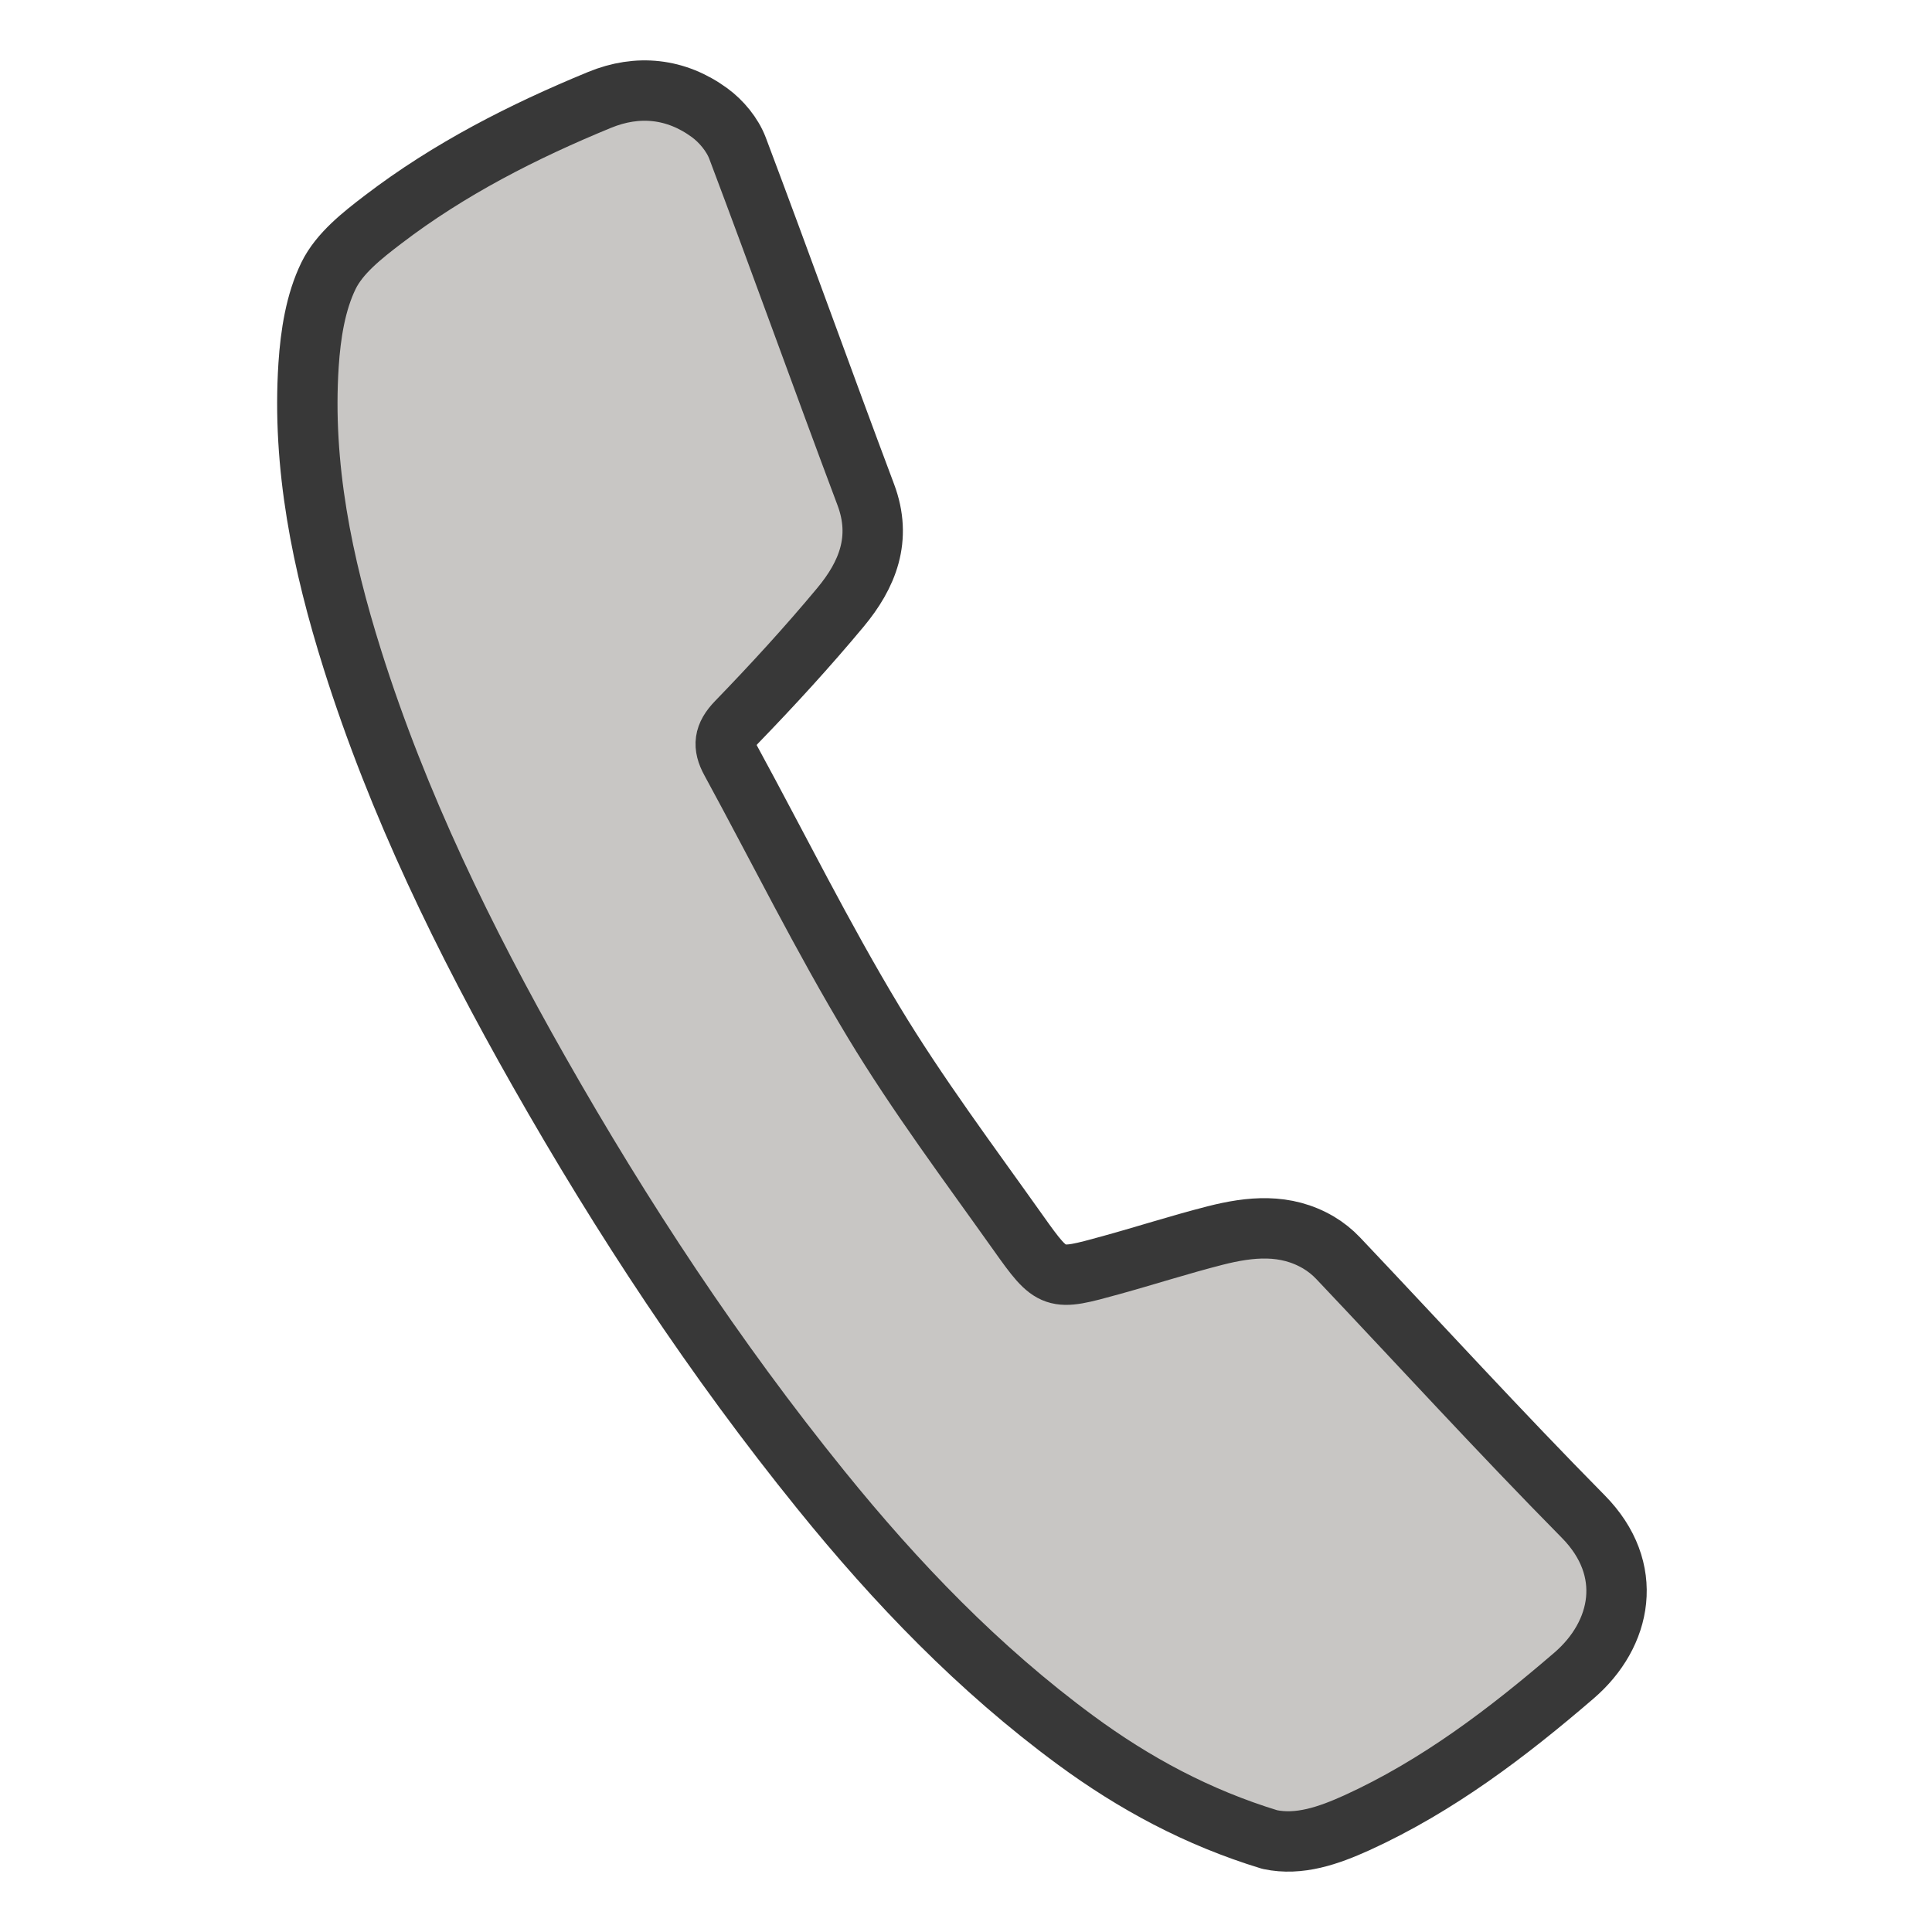 <?xml version="1.0" encoding="UTF-8"?>
<!DOCTYPE svg PUBLIC "-//W3C//DTD SVG 1.1//EN" "http://www.w3.org/Graphics/SVG/1.1/DTD/svg11.dtd">
<svg version="1.1" id="Layer_1" xmlns="http://www.w3.org/2000/svg" xmlns:xlink="http://www.w3.org/1999/xlink" x="0px" y="0px" width="32px" height="32px" viewBox="0 0 32 32" enable-background="new 0 0 32 32" xml:space="preserve">
  <g id="icon">
    <path d="M21.032,30.469c-1.2,-0.366,-2.248,-0.933,-3.218,-1.647c-1.603,-1.18,-2.971,-2.603,-4.217,-4.144c-1.759,-2.174,-3.291,-4.502,-4.671,-6.933c-1.237,-2.179,-2.333,-4.423,-3.088,-6.818c-0.5,-1.587,-0.836,-3.209,-0.727,-4.885c0.033,-0.501,0.115,-1.035,0.331,-1.477c0.181,-0.37,0.56,-0.668,0.904,-0.93c1.094,-0.836,2.315,-1.458,3.584,-1.98c0.632,-0.26,1.266,-0.195,1.822,0.211c0.196,0.143,0.379,0.364,0.464,0.589c0.72,1.908,1.407,3.829,2.124,5.738c0.274,0.729,0.027,1.33,-0.419,1.866c-0.546,0.656,-1.125,1.287,-1.719,1.901c-0.212,0.219,-0.231,0.395,-0.097,0.641c0.787,1.445,1.518,2.922,2.367,4.329c0.727,1.205,1.576,2.338,2.392,3.488c0.572,0.806,0.588,0.799,1.537,0.537c0.577,-0.159,1.147,-0.343,1.727,-0.491c0.579,-0.147,1.163,-0.207,1.712,0.117c0.118,0.07,0.229,0.159,0.323,0.258c1.352,1.427,2.679,2.88,4.06,4.279c0.863,0.874,0.639,1.953,-0.152,2.634c-1.102,0.948,-2.261,1.83,-3.597,2.439C22.003,30.404,21.52,30.572,21.032,30.469z" fill="#C8C6C4" stroke="#383838" stroke-width="1" stroke-miterlimit="1"/>
  </g>
</svg>
